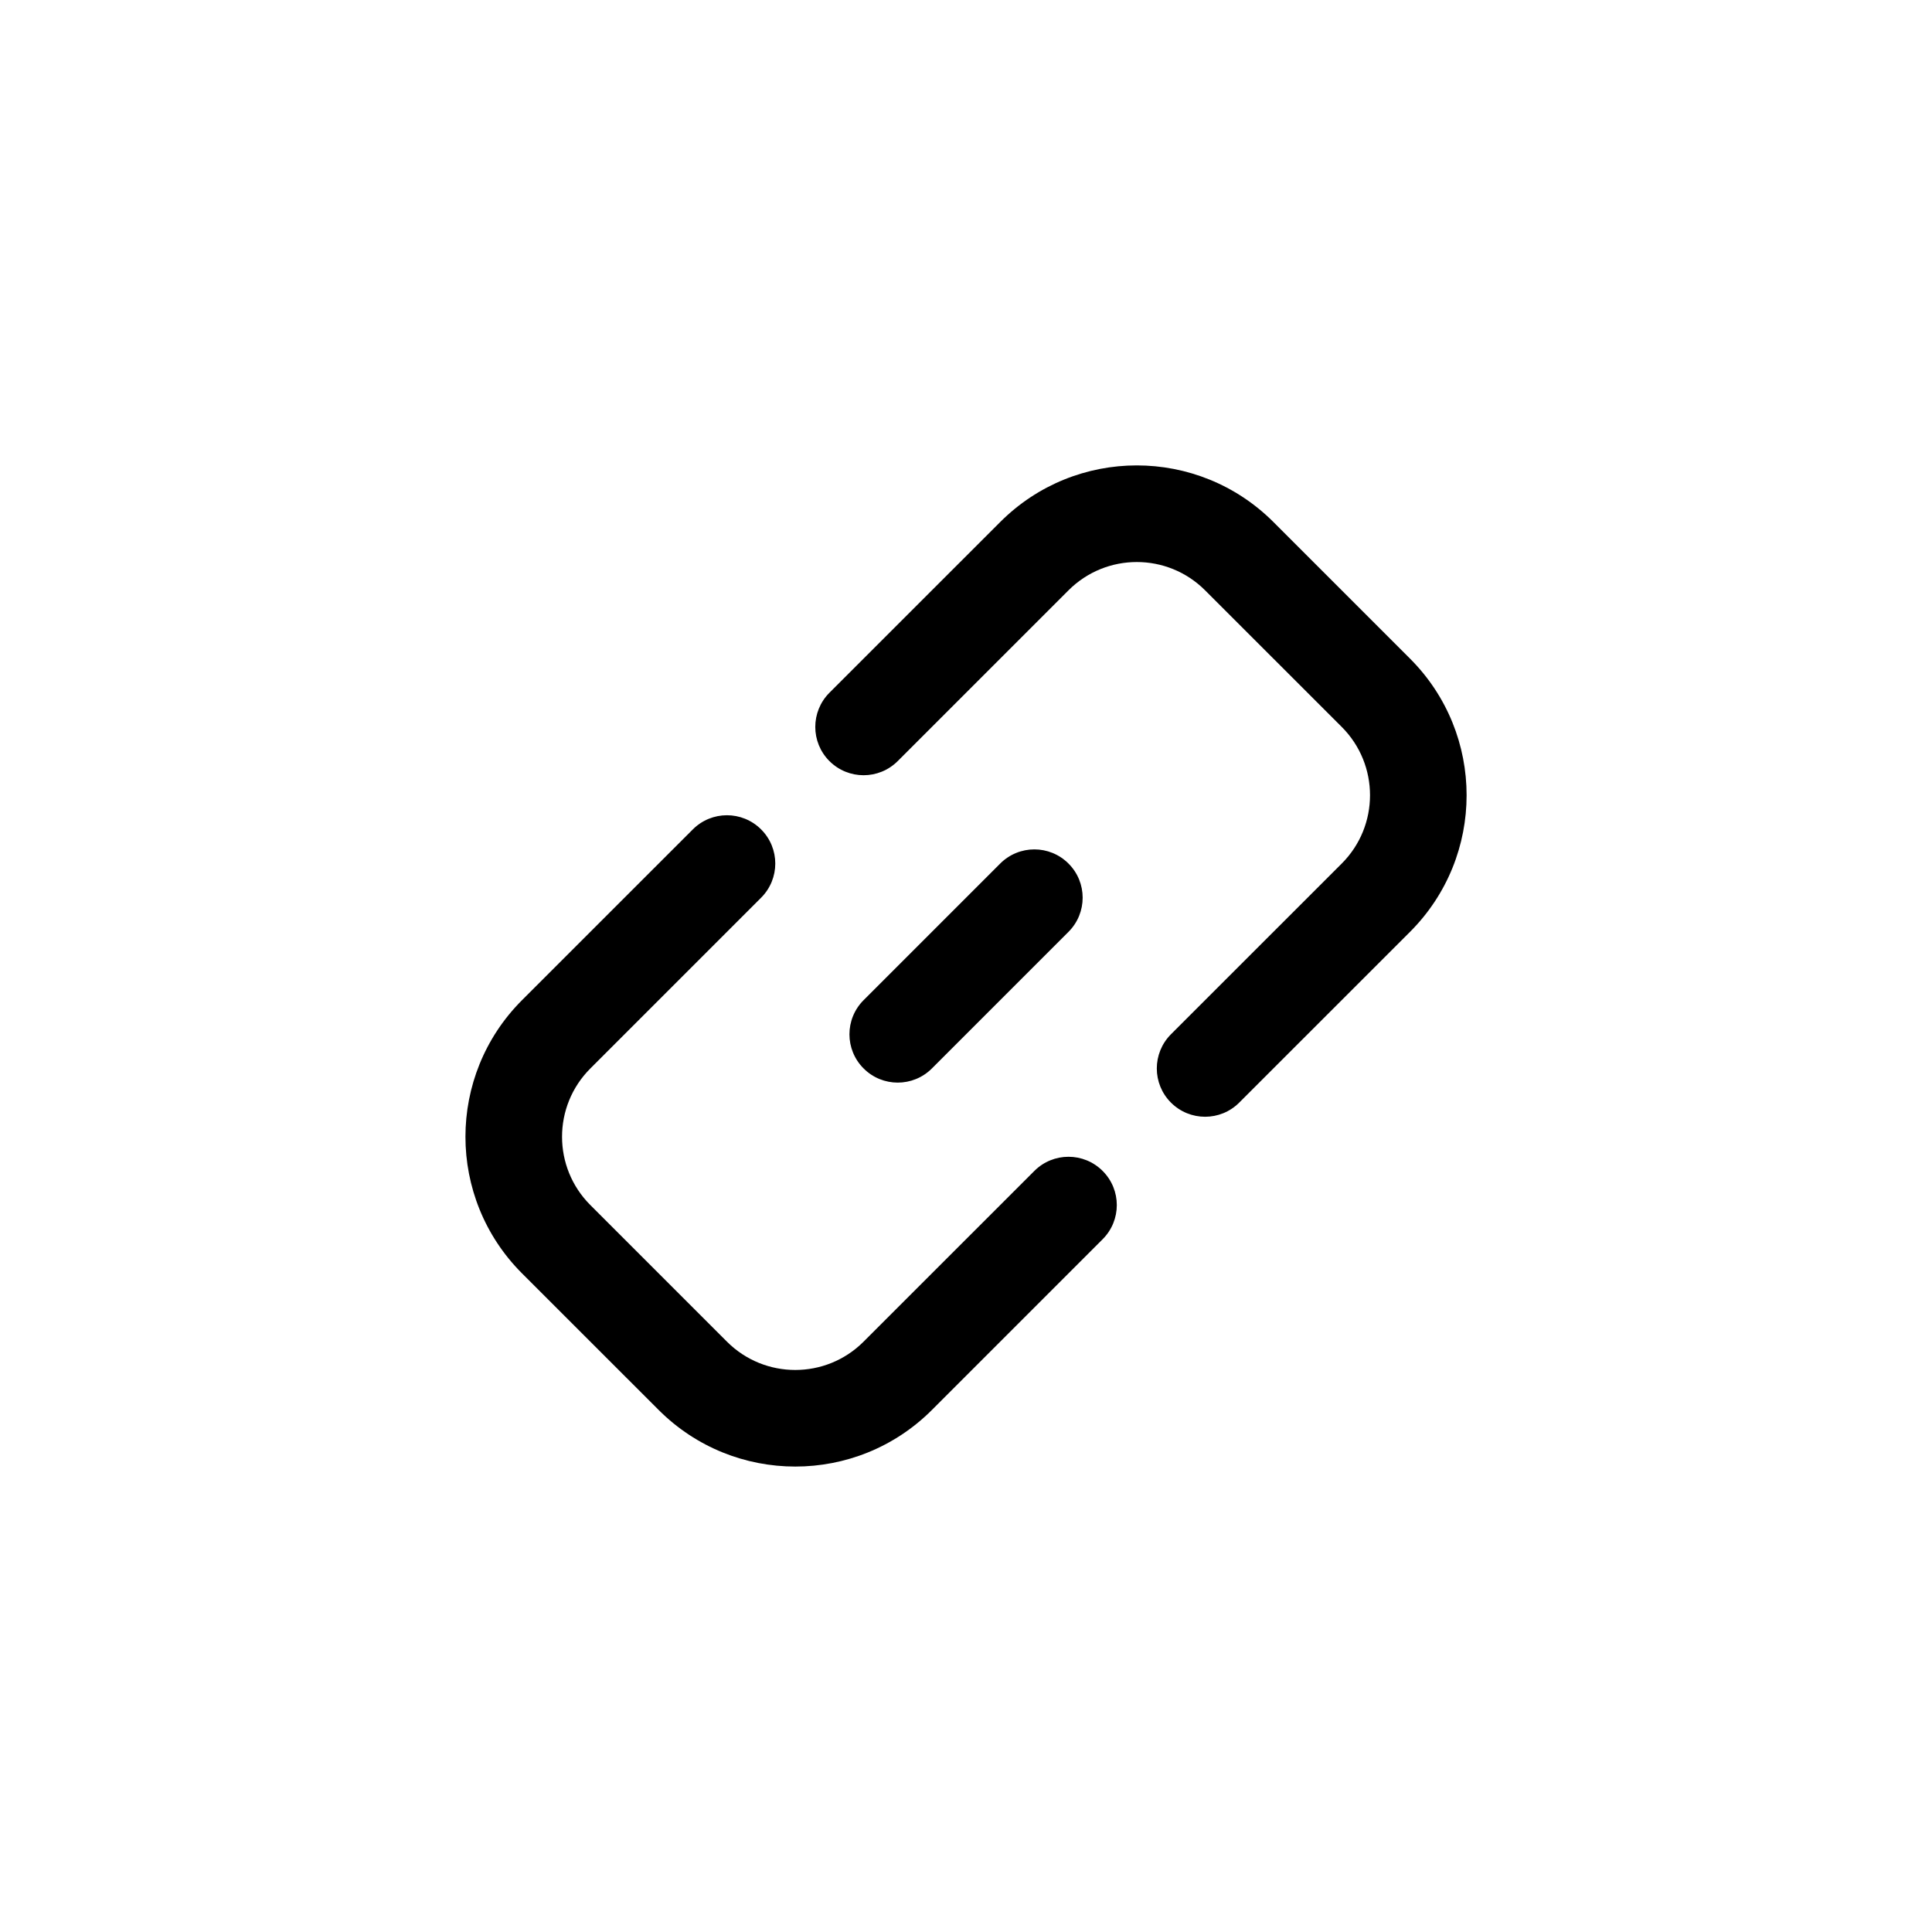<svg width="40" height="40" viewBox="0 0 40 40" fill="none" xmlns="http://www.w3.org/2000/svg">
<path fill-rule="evenodd" clip-rule="evenodd" d="M22.122 12.222C22.903 11.441 24.169 11.441 24.95 12.222L27.779 15.05C28.56 15.831 28.56 17.098 27.779 17.879L24.243 21.414C23.853 21.805 23.853 22.438 24.243 22.828C24.634 23.219 25.267 23.219 25.657 22.828L29.193 19.293C30.755 17.731 30.755 15.198 29.193 13.636L26.365 10.808C24.802 9.245 22.27 9.245 20.708 10.808L17.172 14.343C16.782 14.734 16.782 15.367 17.172 15.757C17.563 16.148 18.196 16.148 18.587 15.757L22.122 12.222ZM15.758 18.586C16.149 18.195 16.149 17.562 15.758 17.172C15.367 16.781 14.734 16.781 14.344 17.172L10.808 20.707C9.246 22.269 9.246 24.802 10.808 26.364L13.637 29.192C15.199 30.754 17.732 30.754 19.294 29.192L22.829 25.657C23.22 25.266 23.22 24.633 22.829 24.243C22.439 23.852 21.805 23.852 21.415 24.243L17.879 27.778C17.098 28.559 15.832 28.559 15.051 27.778L12.223 24.95C11.441 24.169 11.441 22.902 12.223 22.121L15.758 18.586ZM22.122 17.879C21.732 17.488 21.099 17.488 20.708 17.879L17.88 20.707C17.489 21.098 17.489 21.731 17.88 22.121C18.27 22.512 18.903 22.512 19.294 22.121L22.122 19.293C22.513 18.902 22.513 18.269 22.122 17.879Z" fill="black"/>
</svg>
